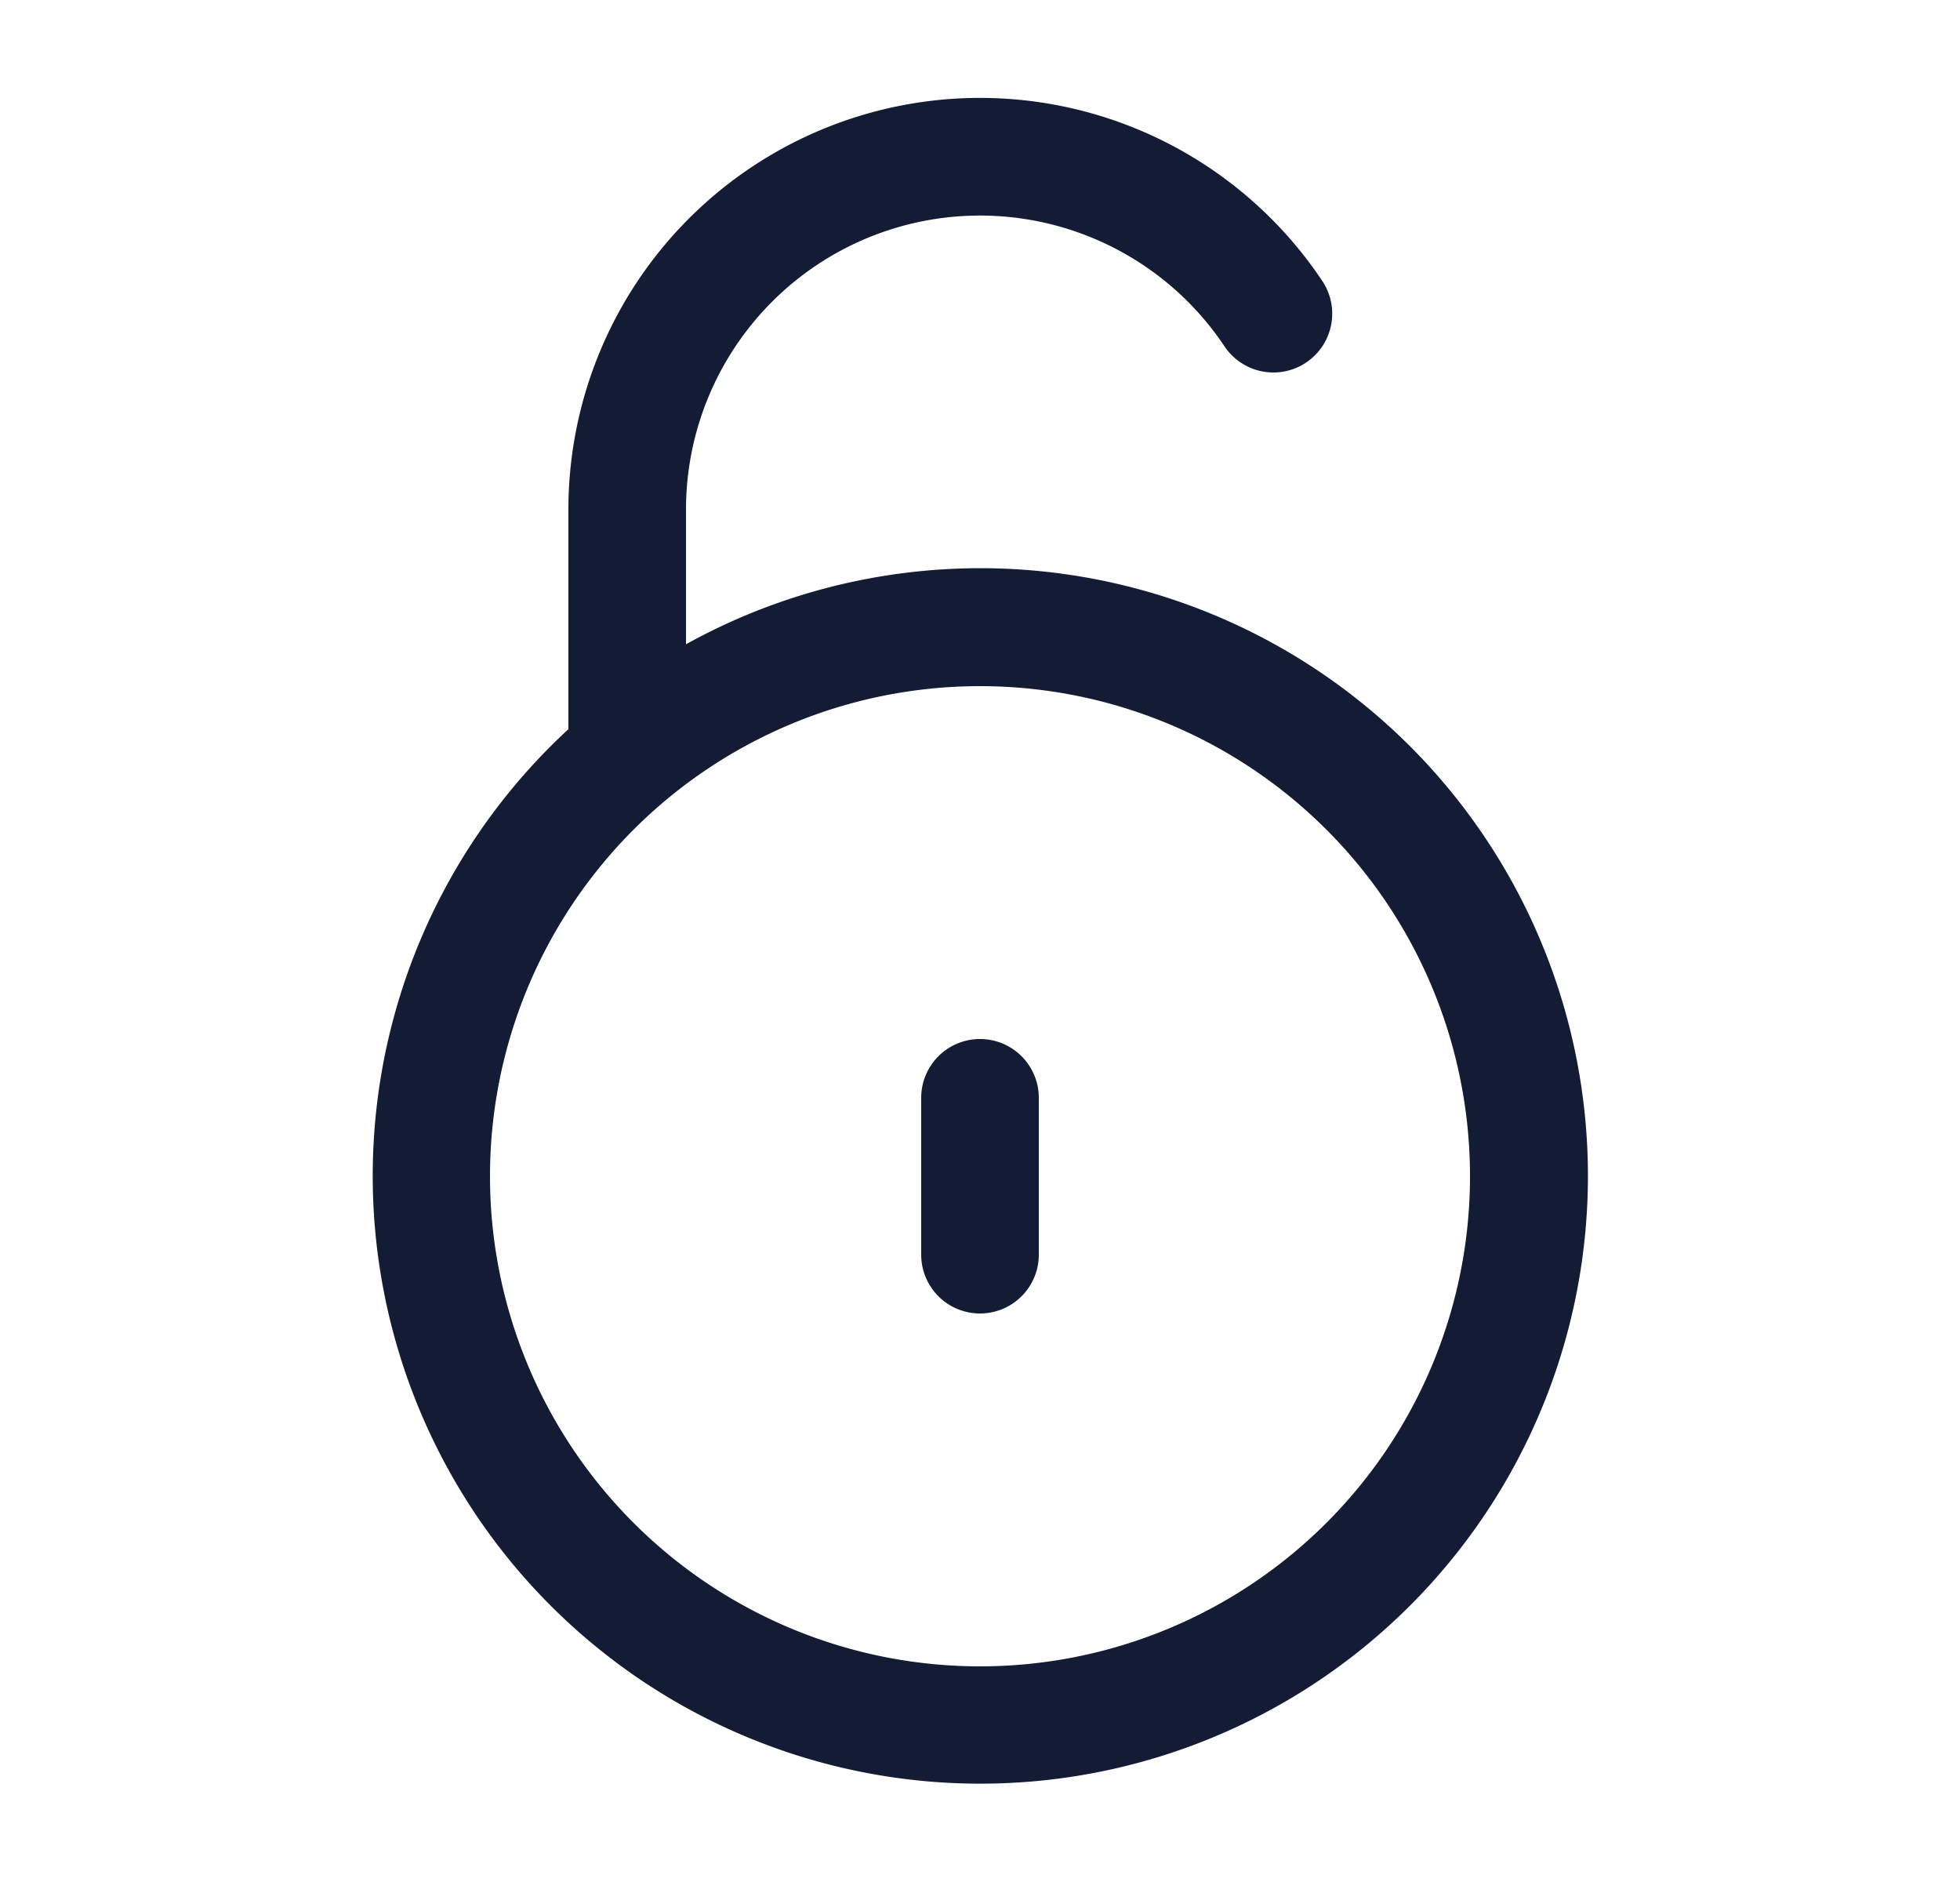 <svg xmlns="http://www.w3.org/2000/svg" width="25" height="24" fill="none"><path fill="#141B34" fill-rule="evenodd" d="M7.25 6.5a5.25 5.25 0 0 1 9.616-2.917.75.75 0 0 1-1.247.834A3.75 3.75 0 0 0 8.75 6.5v1.716a7.75 7.75 0 1 1-1.5 1.083zm5.25 2.25a6.25 6.25 0 1 0 0 12.5 6.25 6.25 0 0 0 0-12.5m.75 5.25a.75.75 0 0 0-1.5 0v2a.75.75 0 0 0 1.5 0z" clip-rule="evenodd"/></svg>